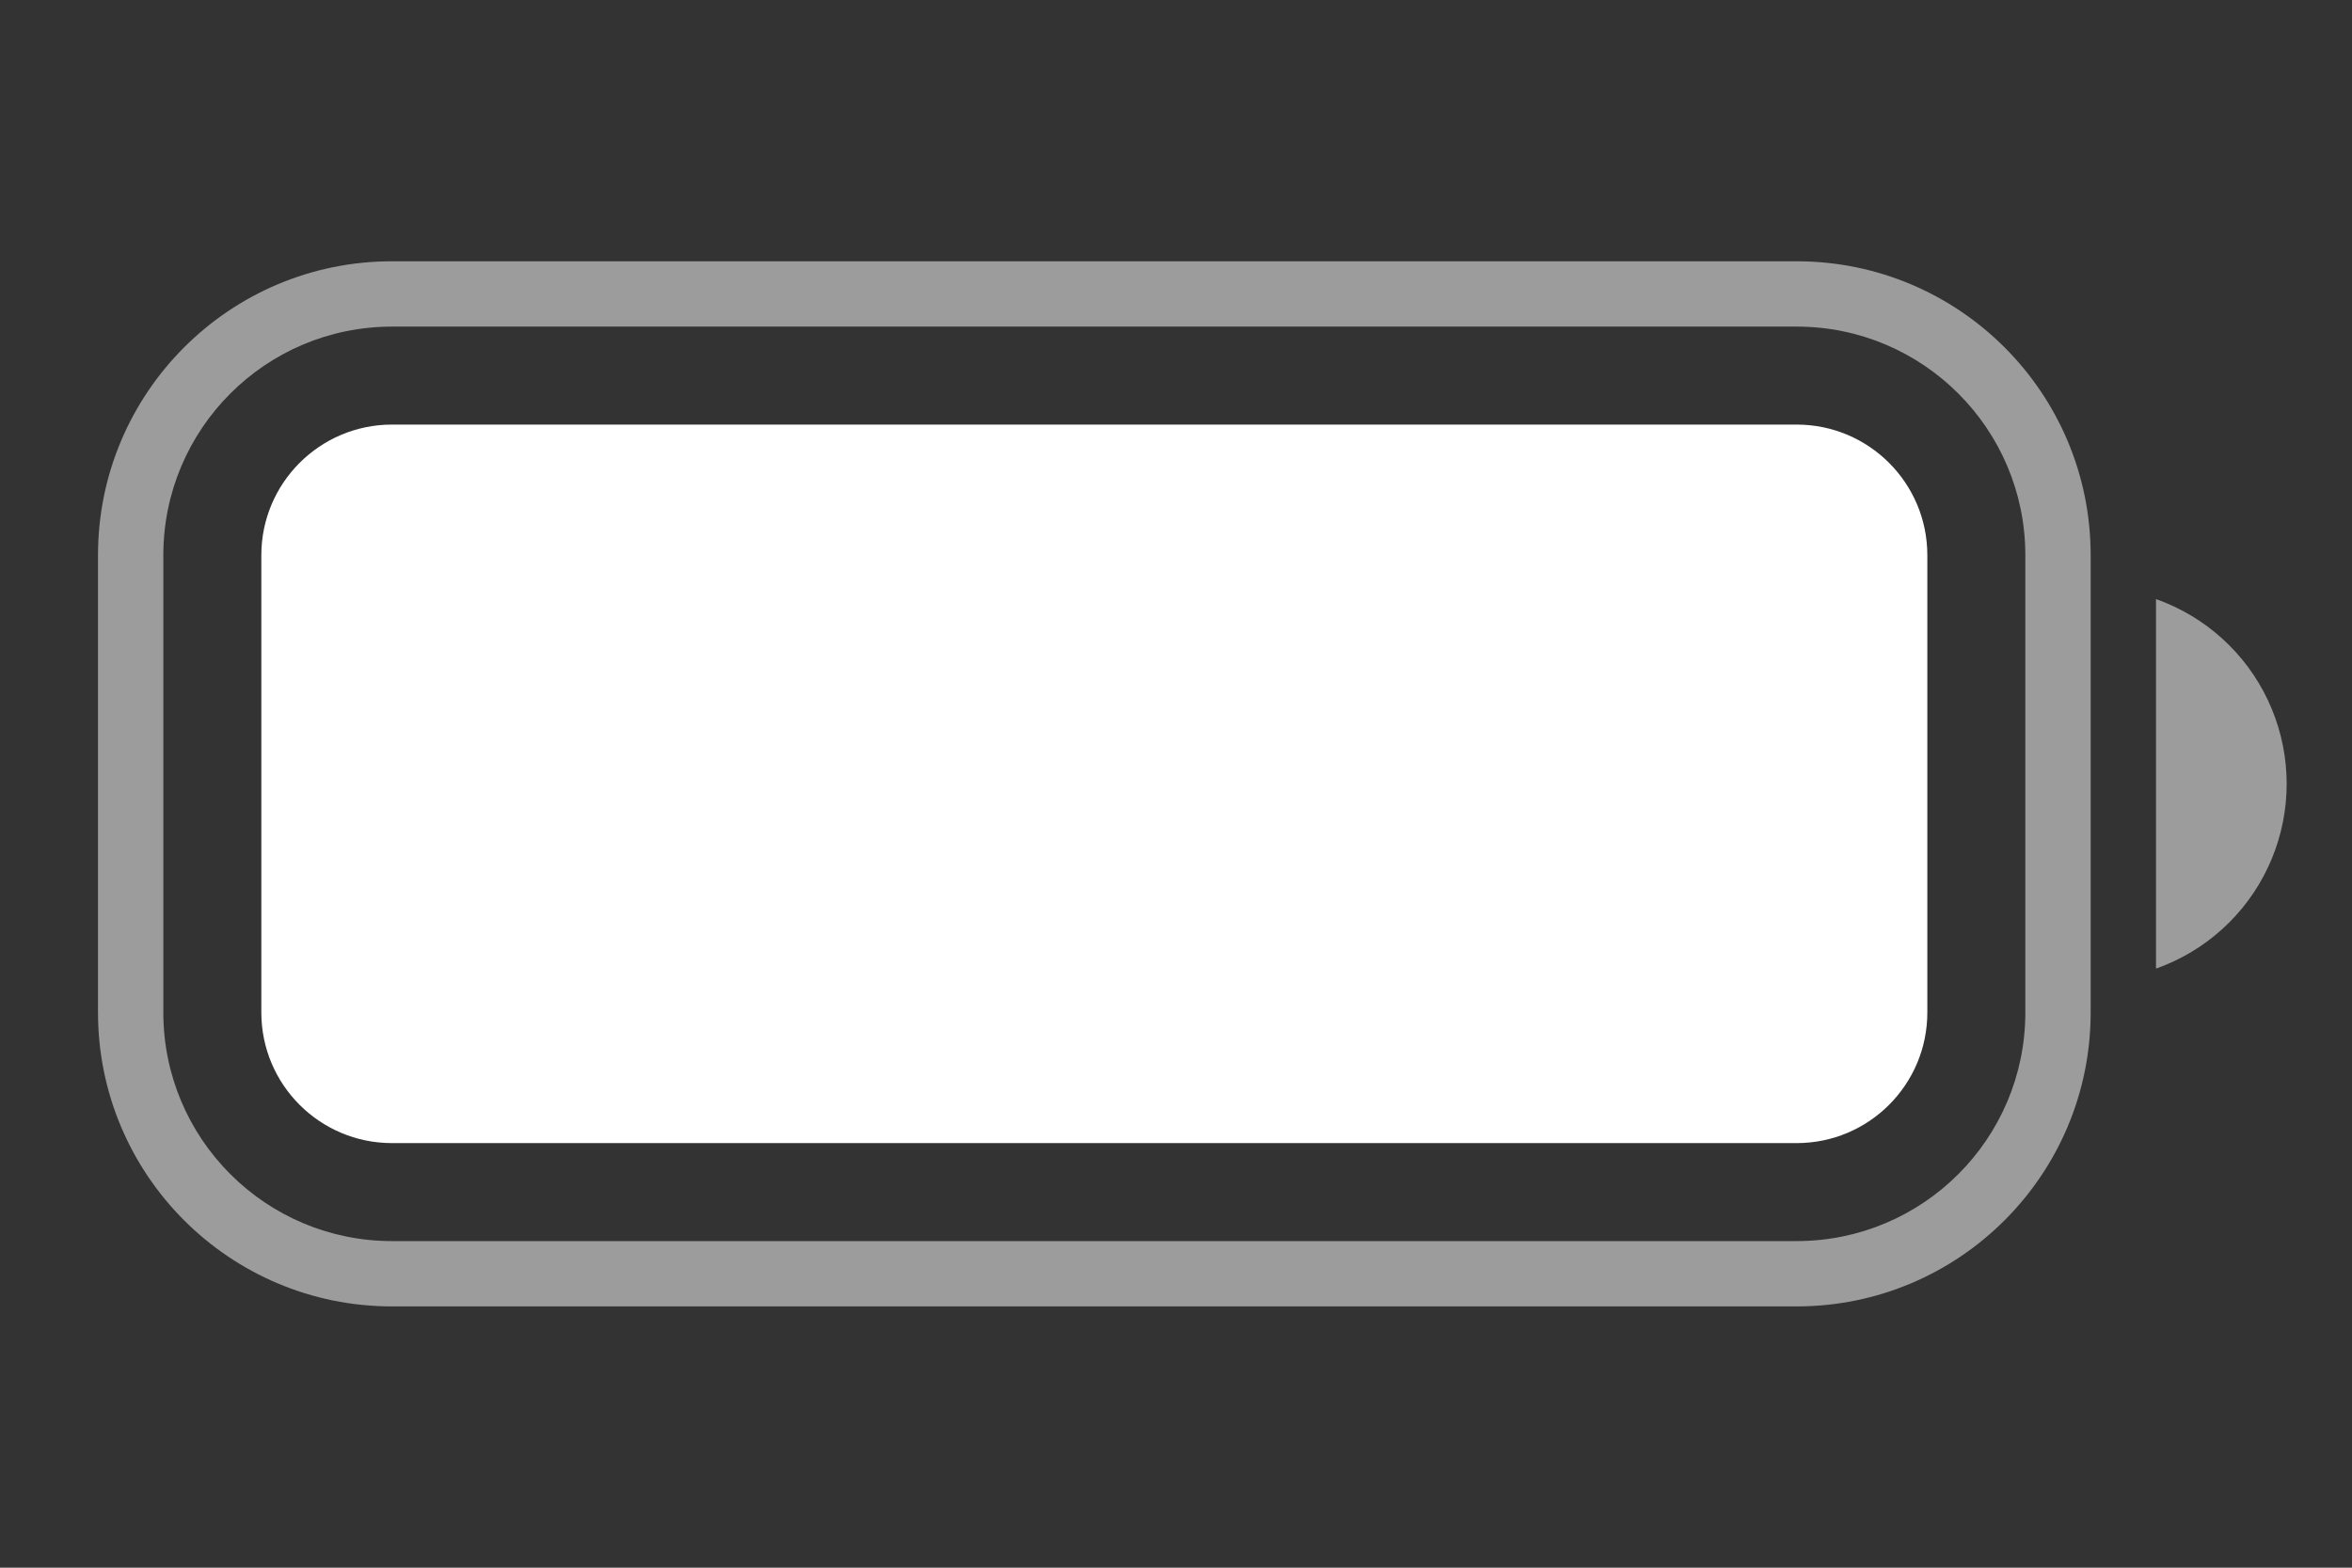 <svg width="72" height="48" viewBox="0 0 72 48" fill="none" xmlns="http://www.w3.org/2000/svg">
<rect x="0" y="0" width="72" height="48" fill="#333333" stroke="none"/>
<path fill-rule="evenodd" clip-rule="evenodd" d="M3 17C3 12.029 7.029 8 12 8H55C59.971 8 64 12.029 64 17V31C64 35.971 59.971 40 55 40H12C7.029 40 3 35.971 3 31V17ZM12 10C8.134 10 5 13.134 5 17V31C5 34.866 8.134 38 12 38H55C58.866 38 62 34.866 62 31V17C62 13.134 58.866 10 55 10H12Z" fill="#9C9C9C"/>
<path d="M8 17C8 14.791 9.791 13 12 13H55C57.209 13 59 14.791 59 17V31C59 33.209 57.209 35 55 35H12C9.791 35 8 33.209 8 31V17Z" fill="white"/>
<path fill-rule="evenodd" clip-rule="evenodd" d="M66 29.657C66.1 29.622 66.198 29.584 66.296 29.543C67.024 29.242 67.686 28.8 68.243 28.243C68.8 27.686 69.242 27.024 69.543 26.296C69.845 25.568 70 24.788 70 24C70 23.212 69.845 22.432 69.543 21.704C69.242 20.976 68.8 20.315 68.243 19.758C67.686 19.2 67.024 18.758 66.296 18.457C66.198 18.416 66.1 18.378 66 18.343V29.657Z" fill="#9C9C9C"/>
</svg>
